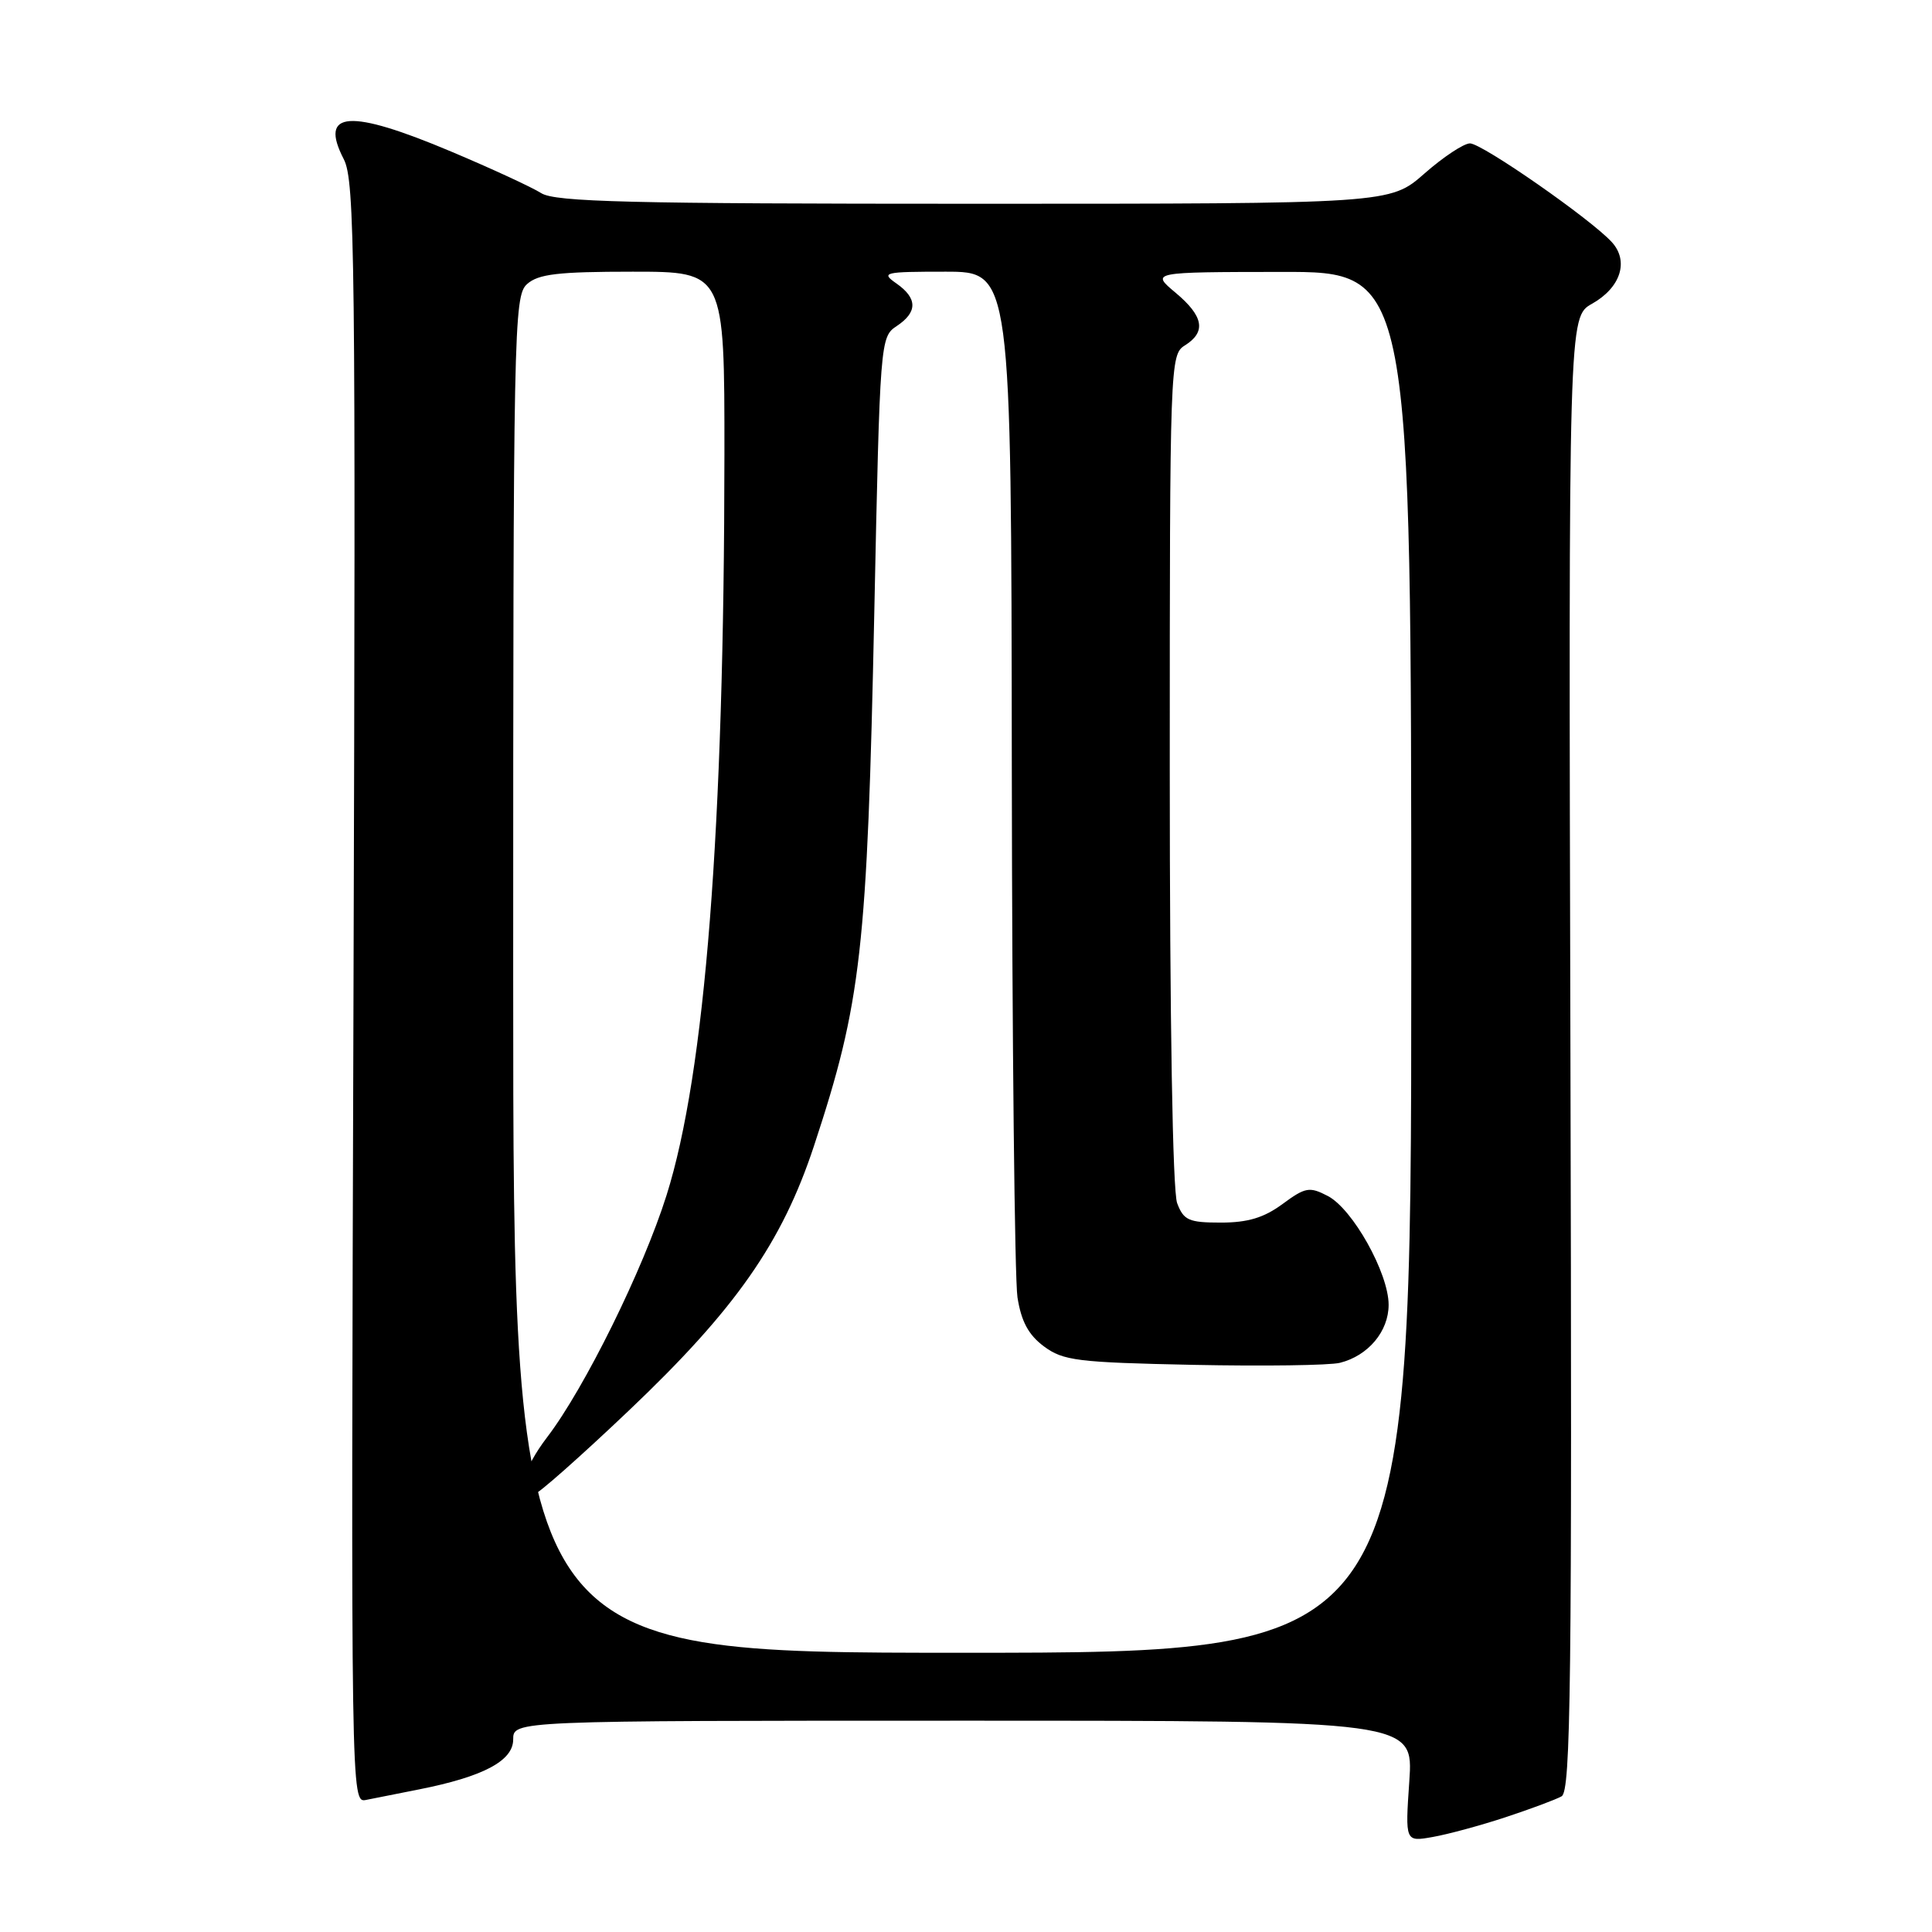 <?xml version="1.0" encoding="UTF-8" standalone="no"?>
<!DOCTYPE svg PUBLIC "-//W3C//DTD SVG 1.1//EN" "http://www.w3.org/Graphics/SVG/1.1/DTD/svg11.dtd" >
<svg xmlns="http://www.w3.org/2000/svg" xmlns:xlink="http://www.w3.org/1999/xlink" version="1.1" viewBox="0 0 256 256">
 <g >
 <path fill="currentColor"
d=" M 199.50 240.79 C 202.80 239.70 206.14 238.46 206.92 238.02 C 208.14 237.34 208.31 223.19 208.09 139.61 C 207.84 42.00 207.84 42.00 210.95 40.25 C 214.74 38.12 215.87 34.62 213.59 32.10 C 210.86 29.08 196.38 19.00 194.78 19.00 C 193.96 19.00 191.24 20.80 188.74 23.00 C 184.19 27.00 184.19 27.00 129.06 27.00 C 83.38 27.00 73.55 26.76 71.71 25.59 C 70.50 24.82 65.14 22.34 59.80 20.09 C 46.29 14.39 42.23 14.67 45.55 21.09 C 47.03 23.95 47.14 33.95 46.84 131.58 C 46.50 238.47 46.51 238.91 48.50 238.50 C 49.60 238.28 52.75 237.65 55.50 237.11 C 64.04 235.42 68.00 233.32 68.00 230.49 C 68.00 228.00 68.00 228.00 127.64 228.00 C 187.29 228.00 187.29 228.00 186.74 236.03 C 186.19 244.06 186.19 244.06 189.84 243.41 C 191.85 243.06 196.20 241.88 199.50 240.79 Z  M 68.00 129.15 C 68.00 43.38 68.08 39.23 69.83 37.65 C 71.32 36.31 73.91 36.00 83.83 36.00 C 96.00 36.00 96.00 36.00 95.99 60.25 C 95.96 109.92 93.44 142.16 88.32 158.38 C 85.21 168.25 77.48 183.90 72.52 190.41 C 69.23 194.72 68.48 198.00 70.79 198.00 C 71.26 198.00 76.88 193.03 83.28 186.95 C 97.45 173.50 103.62 164.68 107.86 151.83 C 114.14 132.78 114.91 125.98 115.85 81.08 C 116.60 45.11 116.64 44.65 118.81 43.21 C 121.60 41.36 121.59 39.53 118.78 37.56 C 116.69 36.10 117.10 36.00 125.28 36.00 C 134.00 36.00 134.00 36.00 134.07 101.75 C 134.11 137.91 134.45 169.48 134.82 171.90 C 135.32 175.09 136.27 176.87 138.32 178.40 C 140.88 180.30 142.74 180.53 158.10 180.85 C 167.43 181.04 176.18 180.92 177.55 180.58 C 181.30 179.64 184.00 176.41 184.00 172.89 C 184.00 168.70 179.23 160.17 175.93 158.47 C 173.51 157.21 172.97 157.31 169.94 159.54 C 167.49 161.35 165.34 162.00 161.78 162.00 C 157.52 162.00 156.84 161.70 155.98 159.43 C 155.38 157.88 155.00 135.21 155.00 101.94 C 155.00 48.10 155.04 46.99 157.00 45.77 C 159.86 43.98 159.49 41.90 155.76 38.78 C 152.50 36.05 152.50 36.05 169.75 36.03 C 187.00 36.00 187.00 36.00 187.00 127.50 C 187.00 219.00 187.00 219.00 127.50 219.00 C 68.00 219.00 68.00 219.00 68.00 129.15 Z "/>
</g>
</svg>